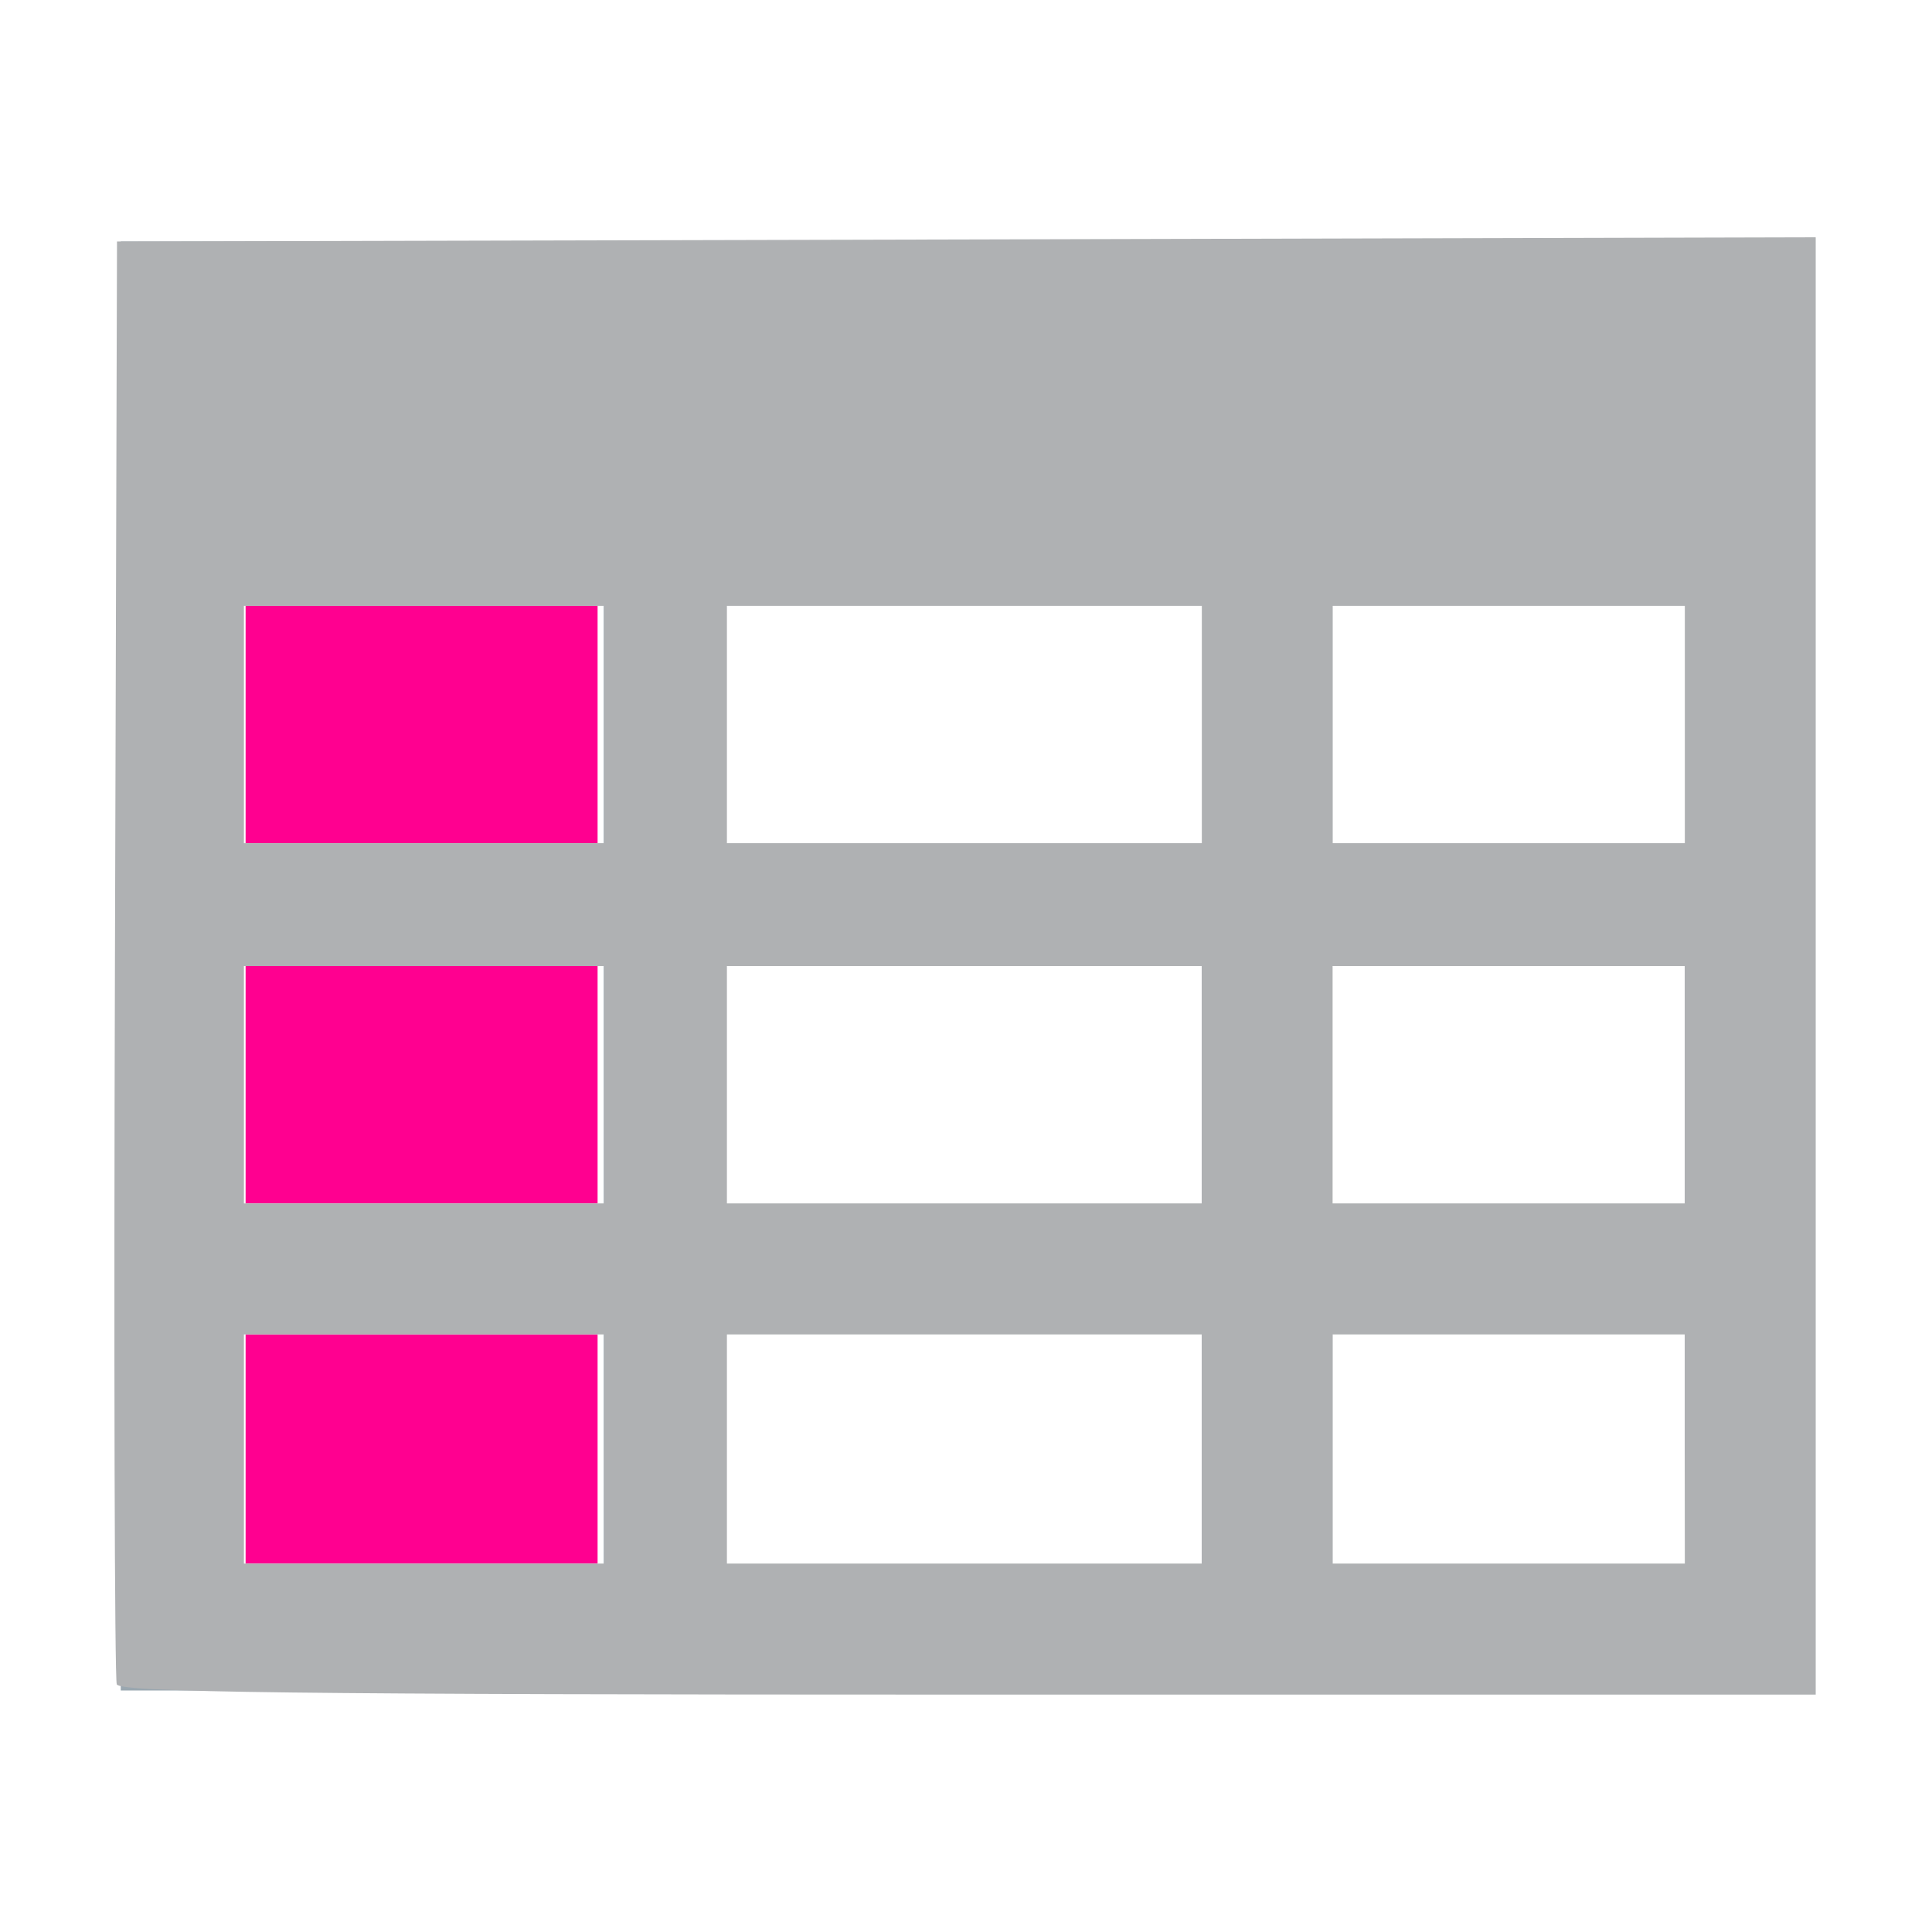 <?xml version="1.0" encoding="UTF-8" standalone="no"?>
<svg
  xmlns:dc="http://purl.org/dc/elements/1.1/"
  xmlns:cc="http://creativecommons.org/ns#"
  xmlns:rdf="http://www.w3.org/1999/02/22-rdf-syntax-ns#"
  xmlns="http://www.w3.org/2000/svg"
  xmlns:sodipodi="http://sodipodi.sourceforge.net/DTD/sodipodi-0.dtd"
  xmlns:inkscape="http://www.inkscape.org/namespaces/inkscape"
  width="16"
  height="16"
  viewBox="0 0 16 16"
  version="1.1"
  id="svg10"
  sodipodi:docname="resultsTable.svg"
  inkscape:version="0.92.3 (2405546, 2018-03-11)">
  <defs
     id="defs14" />
  <sodipodi:namedview
     pagecolor="#ffffff"
     bordercolor="#666666"
     borderopacity="1"
     objecttolerance="10"
     gridtolerance="10"
     guidetolerance="10"
     inkscape:pageopacity="0"
     inkscape:pageshadow="2"
     inkscape:window-width="927"
     inkscape:window-height="1018"
     id="namedview12"
     showgrid="false"
     inkscape:zoom="14.75"
     inkscape:cx="8"
     inkscape:cy="8"
     inkscape:window-x="993"
     inkscape:window-y="34"
     inkscape:window-maximized="0"
     inkscape:current-layer="svg10" />
  <g
     fill="none"
     fill-rule="evenodd"
     id="g8">
    <polygon
       fill="#9AA7B0"
       points="2 8 15 8 15 7 2 7"
       id="polygon2" />
    <polygon
       fill="#9AA7B0"
       points="2 11 15 11 15 10 2 10"
       id="polygon4" />
    <path
       fill="#9AA7B0"
       d="M11,13 L14,13 L14,5 L11,5 L11,13 Z M6,13 L10,13 L10,5 L6,5 L6,13 Z M2,13 L5,13 L5,5 L2,5 L2,13 Z M1,14 L15,14 L15,2 L1,2 L1,14 Z"
       id="path6" />
  </g>
  <path
     style="opacity:1;fill:#ff0090;fill-opacity:1;stroke-width:0.068"
     d="M 2.034,6 V 5.017 H 3.492 4.949 V 6 6.983 H 3.492 2.034 Z"
     id="path825"
     inkscape:connector-curvature="0" />
  <path
     style="opacity:1;fill:#ff0090;fill-opacity:1;stroke-width:0.068"
     d="M 2.034,8.983 V 8 H 3.492 4.949 V 8.983 9.966 H 3.492 2.034 Z"
     id="path827"
     inkscape:connector-curvature="0" />
  <path
     style="opacity:1;fill:#ff0090;fill-opacity:1;stroke-width:0.068"
     d="M 2.034,12 V 11.051 H 3.492 4.949 V 12 12.949 H 3.492 2.034 Z"
     id="path829"
     inkscape:connector-curvature="0" />
  <path
     style="opacity:1;fill:#afb1b3;fill-opacity:1;stroke-width:0.068"
     d="M 0.967,13.949 C 0.949,13.903 0.942,11.195 0.952,7.932 L 0.969,2 8.003,1.983 15.037,1.965 V 8 14.034 H 8.018 c -5.553,0 -7.026,-0.018 -7.051,-0.085 z M 5.003,12 V 11.051 H 3.512 2.02 V 12 12.949 h 1.492 1.492 z m 4.949,0 V 11.051 H 7.986 6.02 V 12 12.949 h 1.966 1.966 z m 4,0 V 11.051 H 12.495 11.037 V 12 12.949 h 1.458 1.458 z M 5.003,8.983 V 8 H 3.512 2.02 v 0.983 0.983 h 1.492 1.492 z m 4.949,0 V 8 H 7.986 6.02 v 0.983 0.983 h 1.966 1.966 z m 4,0 V 8 h -1.458 -1.458 v 0.983 0.983 h 1.458 1.458 z M 5.003,6 V 5.017 H 3.512 2.02 V 6 6.983 H 3.512 5.003 Z M 9.953,6 V 5.017 H 7.986 6.02 V 6 6.983 H 7.986 9.953 Z M 13.953,6 V 5.017 H 12.495 11.037 V 6 6.983 h 1.458 1.458 z"
     id="path869"
     inkscape:connector-curvature="0" />
</svg>
